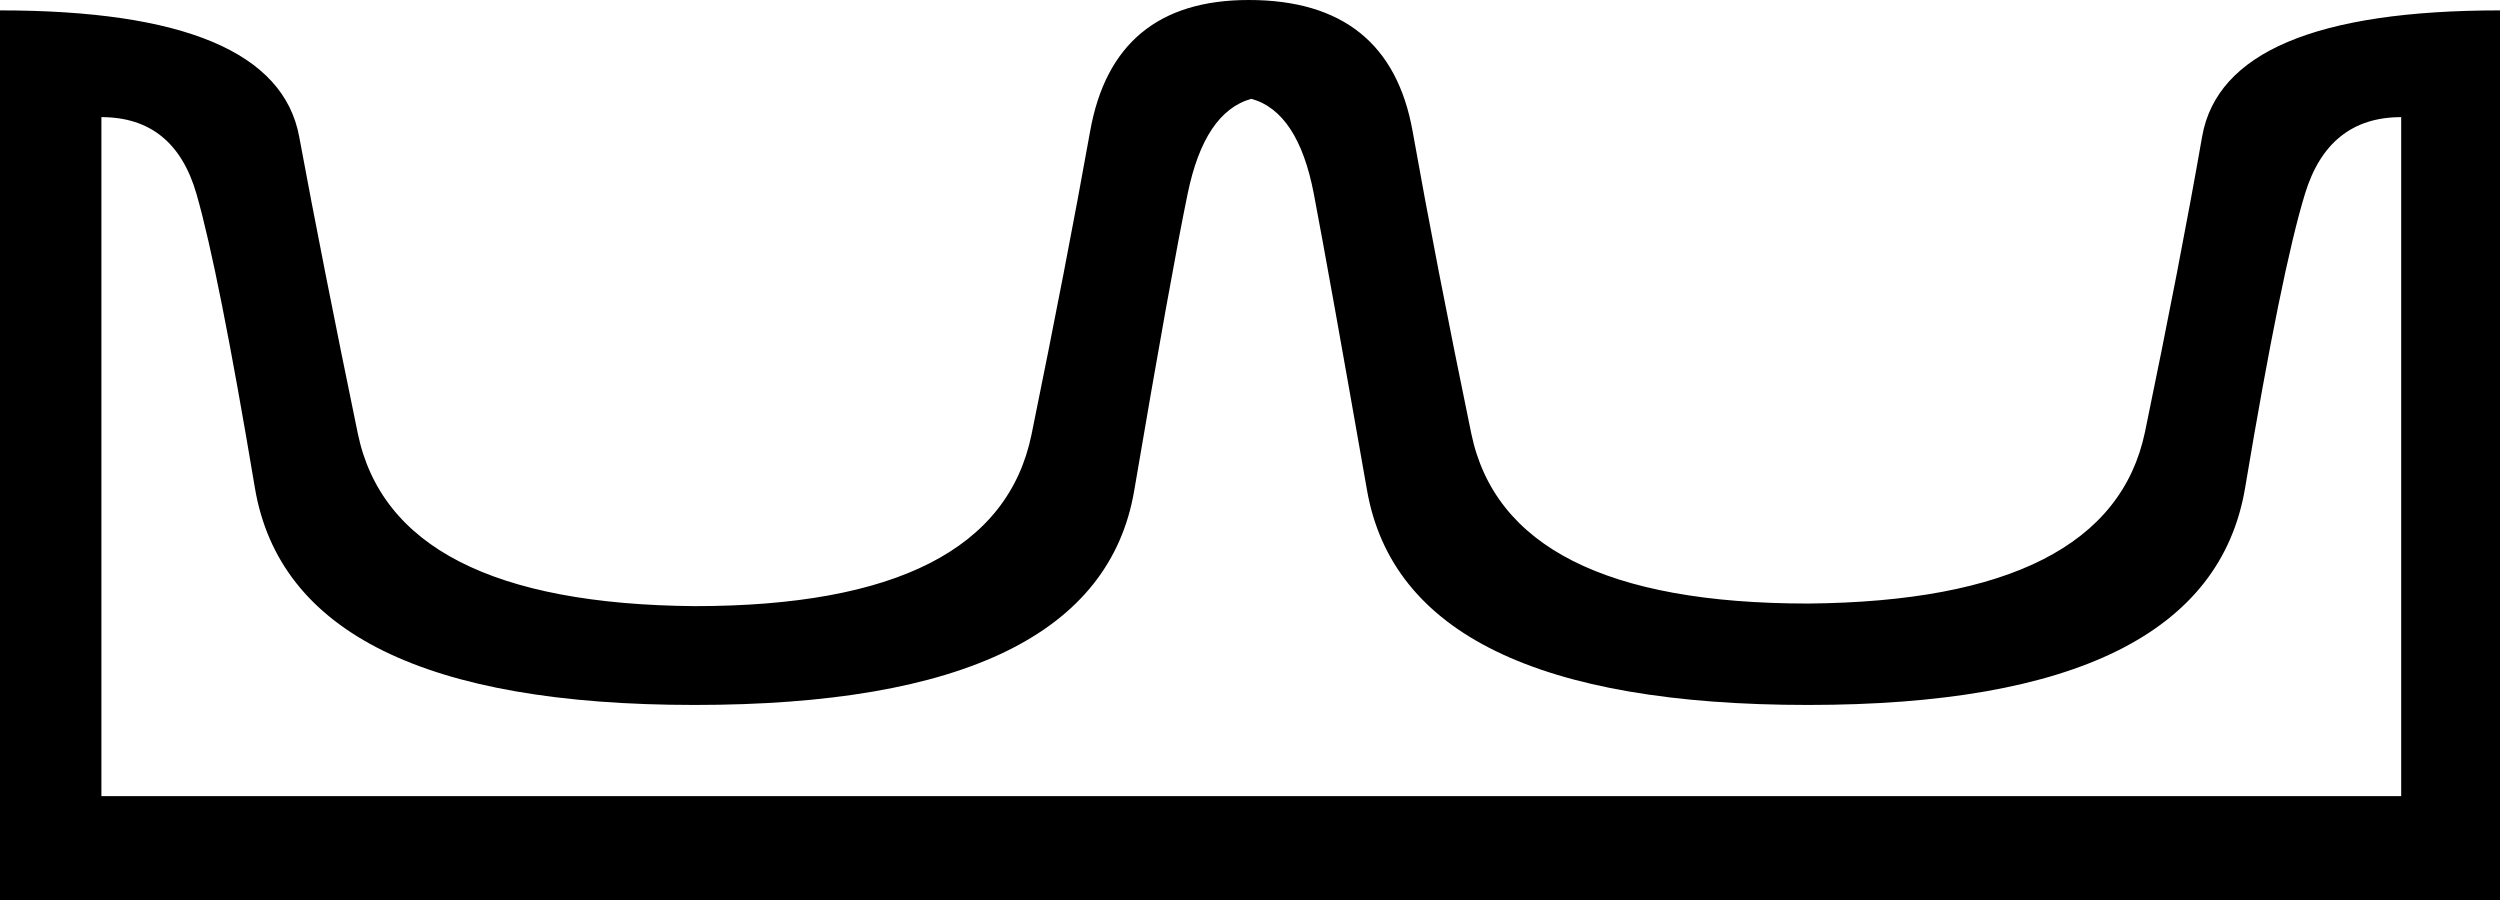 <?xml version='1.0' encoding ='UTF-8' standalone='yes'?>
<svg width='17.331' height='6.24' xmlns='http://www.w3.org/2000/svg' xmlns:xlink='http://www.w3.org/1999/xlink' xmlns:inkscape='http://www.inkscape.org/namespaces/inkscape'>
<path style='fill:#000000; stroke:none' d=' M 12.534 4.184  Q 14.626 4.166 14.87 2.994  Q 15.113 1.822 15.266 0.947  Q 15.42 0.072 17.331 0.072  L 17.331 6.24  L 0 6.24  L 0 0.072  Q 1.912 0.072 2.074 0.947  Q 2.236 1.822 2.48 3.003  Q 2.723 4.184 4.815 4.202  Q 6.907 4.202 7.151 3.012  Q 7.394 1.822 7.557 0.911  Q 7.719 0 8.657 0  Q 9.631 0 9.793 0.911  Q 9.955 1.822 10.199 3.003  Q 10.442 4.184 12.534 4.184  Z  M 8.675 0.685  Q 8.35 0.775 8.233 1.344  Q 8.116 1.912 7.863 3.4  Q 7.611 4.887 4.815 4.887  Q 2.02 4.887 1.767 3.382  Q 1.515 1.876 1.362 1.344  Q 1.208 0.812 0.703 0.812  L 0.703 5.519  L 16.646 5.519  L 16.646 0.812  Q 16.141 0.812 15.979 1.344  Q 15.816 1.876 15.564 3.382  Q 15.311 4.887 12.534 4.887  Q 9.739 4.887 9.477 3.4  Q 9.216 1.912 9.108 1.344  Q 8.999 0.775 8.675 0.685  Z '/></svg>
